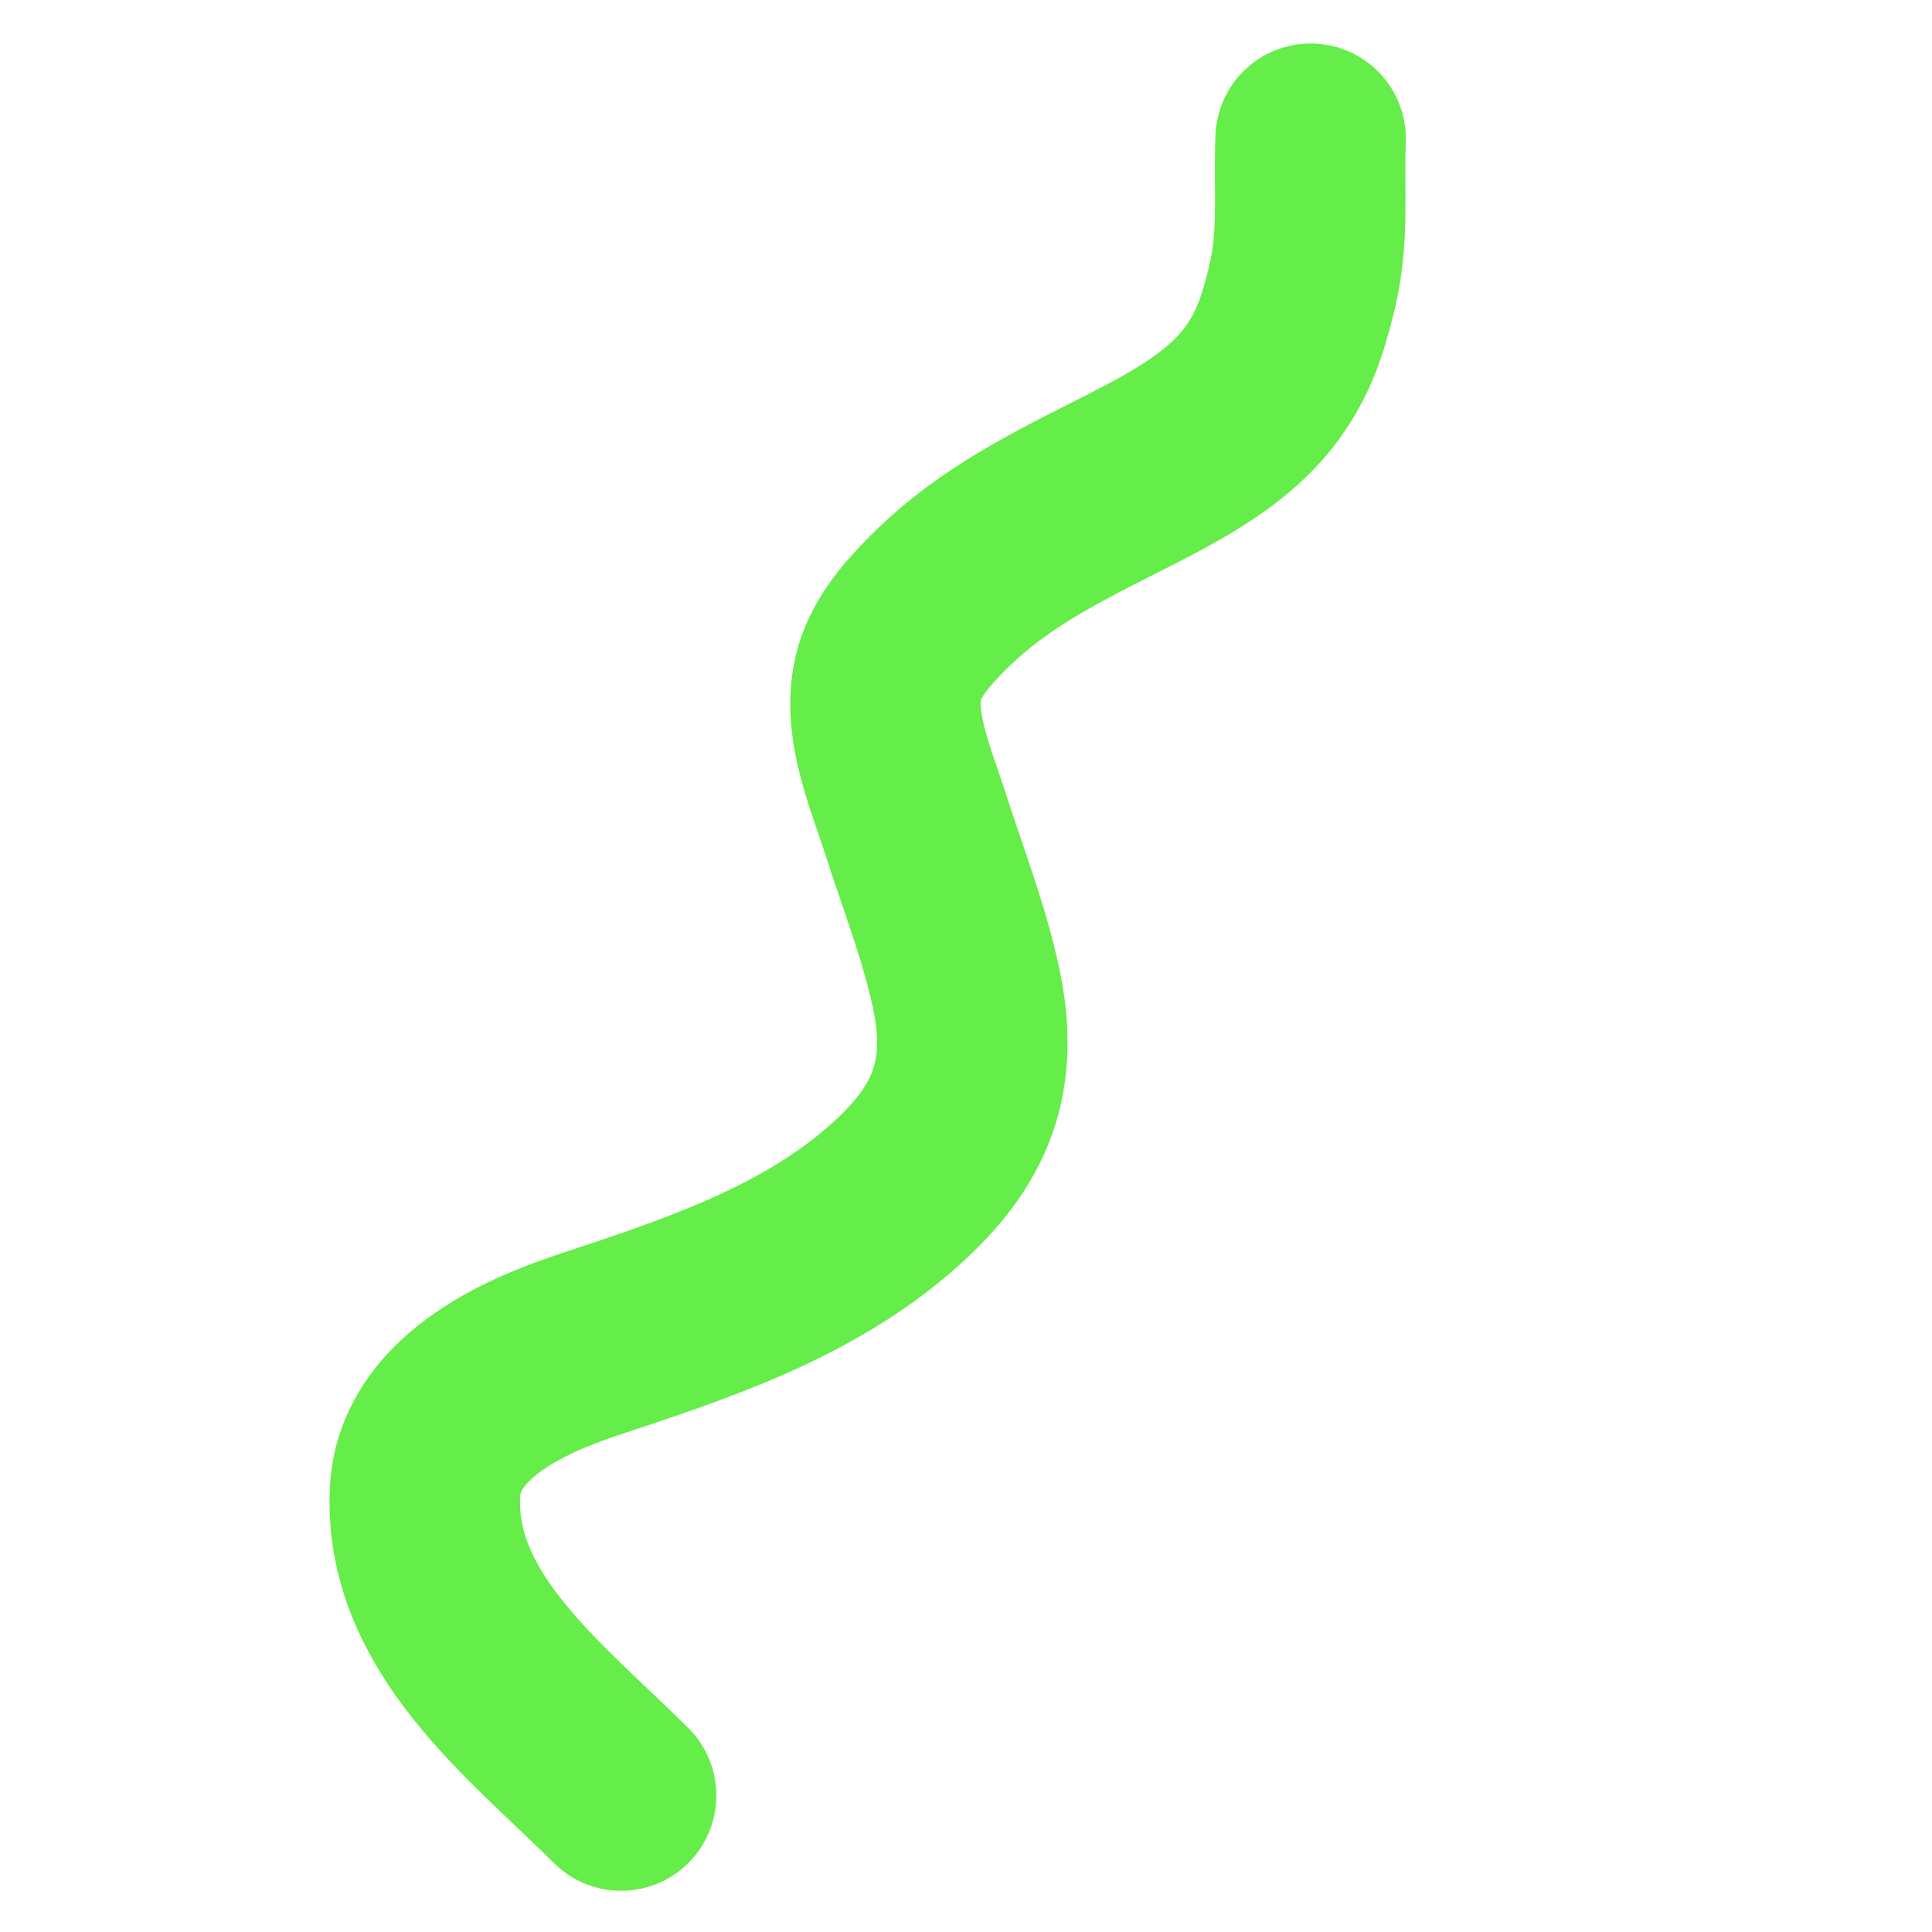 <svg xmlns="http://www.w3.org/2000/svg" fill="none" viewBox="0 0 355 355"><path stroke="#65ED49" stroke-linecap="round" stroke-linejoin="round" stroke-width="35" d="M114.126 329.928c-15.392-15.392-37.307-31.744-36.019-55.917.8-14.996 17.502-22.758 29.693-26.81 19.098-6.348 38.969-12.779 54.639-25.936 13.313-11.178 18.819-22.201 15.064-39.78-2.195-10.273-6.124-20.205-9.308-30.189-2.587-8.109-7.005-17.978-4.953-26.756 1.189-5.084 4.697-9.233 8.233-12.894 9.466-9.8 20.25-15.432 32.235-21.502 9.682-4.904 21.331-10.472 27.969-19.444 4.108-5.552 5.775-10.659 7.438-17.373 2.439-9.849 1.316-18.043 1.707-27.834"/></svg>